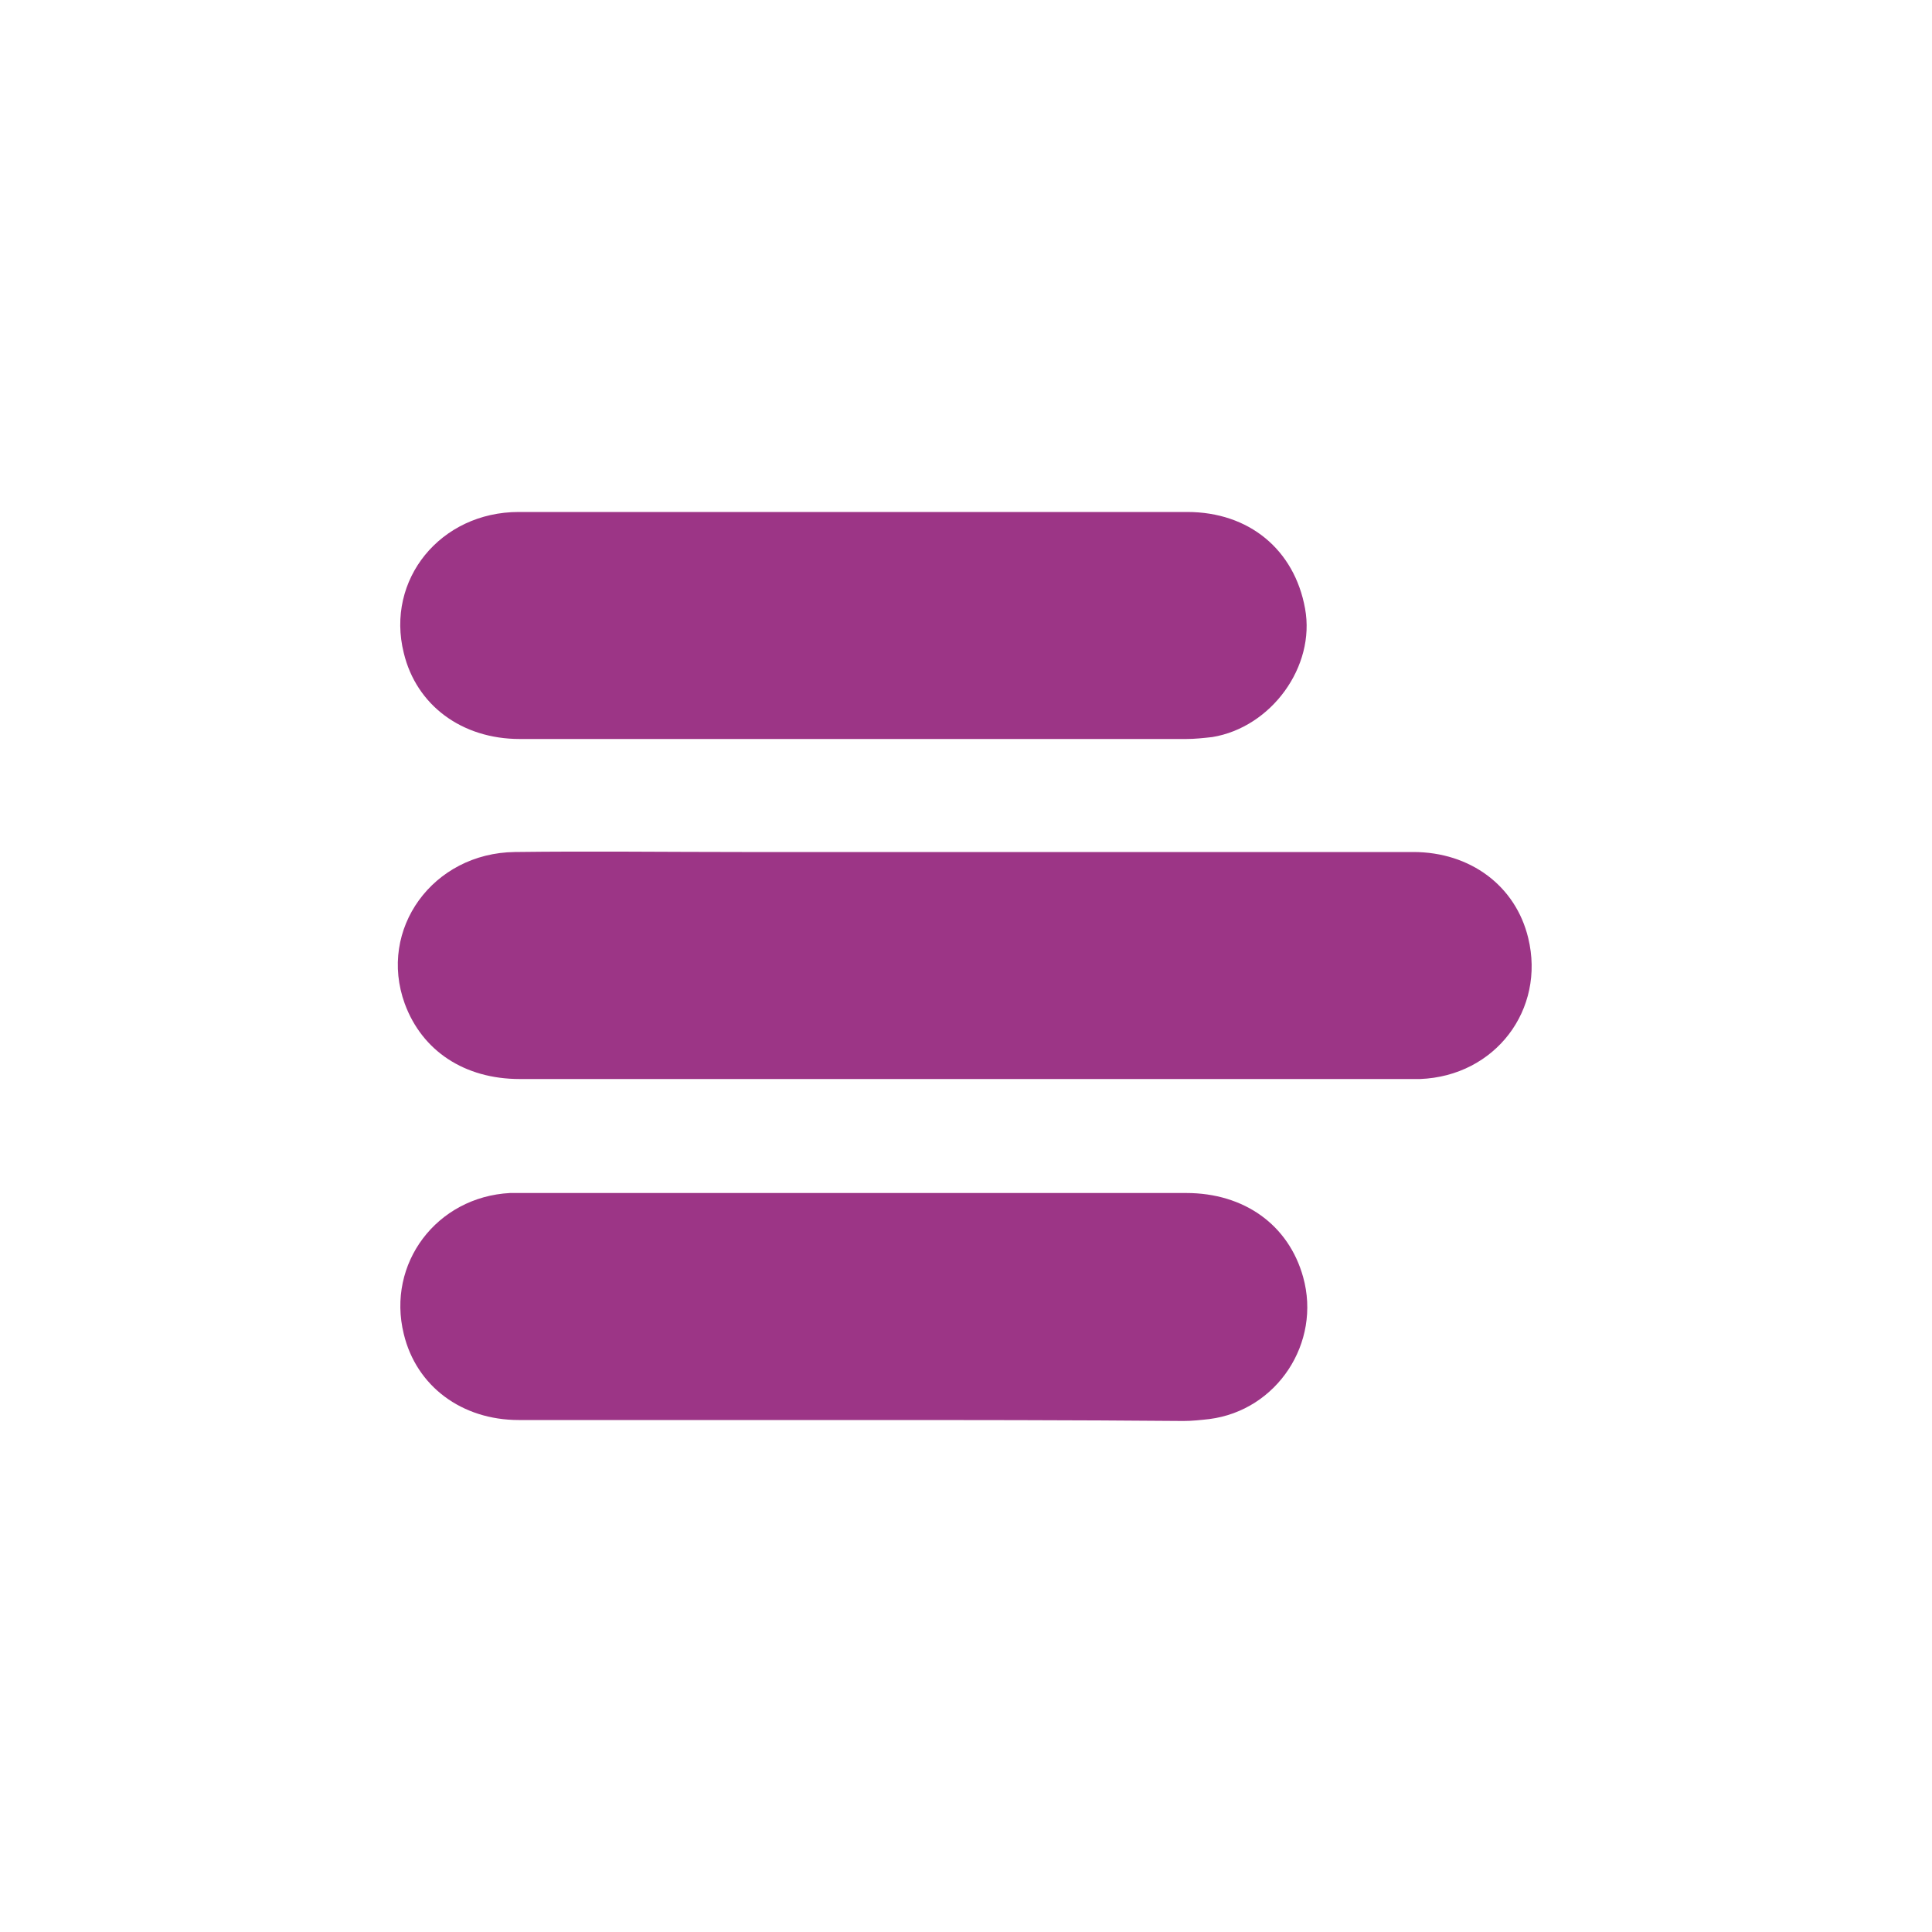 <?xml version="1.0" encoding="utf-8"?>
<!-- Generator: Adobe Illustrator 25.4.1, SVG Export Plug-In . SVG Version: 6.00 Build 0)  -->
<svg version="1.1" id="Camada_1" xmlns="http://www.w3.org/2000/svg" xmlns:xlink="http://www.w3.org/1999/xlink" x="0px" y="0px"
	 viewBox="0 0 200 200" style="enable-background:new 0 0 200 200;" xml:space="preserve">
<style type="text/css">
	.st0{fill:#FFFFFF;}
	.st1{fill:#9C3586;}
</style>
<g>
	<rect x="-5.5" y="-5.5" class="st0" width="211" height="211"/>
</g>
<g>
	<g>
		<path class="st1" d="M100,88.2c15.4,0,30.9,0,46.3,0c5.9,0,10.6,3.5,11.9,8.9c1.8,7.4-3.4,14.3-11.2,14.6c-0.4,0-0.7,0-1.1,0
			c-30.7,0-61.4,0-92.1,0c-5.7,0-10.1-2.9-11.9-7.8c-2.8-7.7,2.9-15.6,11.4-15.7c7.8-0.1,15.7,0,23.5,0
			C84.6,88.2,92.3,88.2,100,88.2z"/>
	</g>
	<g>
		<path class="st1" d="M88.4,53c11.5,0,23,0,34.5,0c6.4,0,11.1,3.9,12.2,10c1.1,6-3.5,12.3-9.6,13.3c-0.9,0.1-1.8,0.2-2.7,0.2
			c-23,0-46,0-69,0c-6,0-10.7-3.5-12-8.9c-1.9-7.6,3.8-14.6,11.9-14.6C65.2,53,76.8,53,88.4,53z"/>
	</g>
	<g>
		<path class="st1" d="M88.3,147c-11.5,0-23.1,0-34.6,0c-5.9,0-10.6-3.5-11.9-8.9c-1.8-7.3,3.4-14.2,11-14.6c0.4,0,0.7,0,1.1,0
			c23,0,45.9,0,68.9,0c6,0,10.6,3.3,12.1,8.7c1.9,6.8-2.7,13.8-9.7,14.7c-0.9,0.1-1.8,0.2-2.7,0.2C111,147,99.7,147,88.3,147z"/>
	</g>
</g>
</svg>
